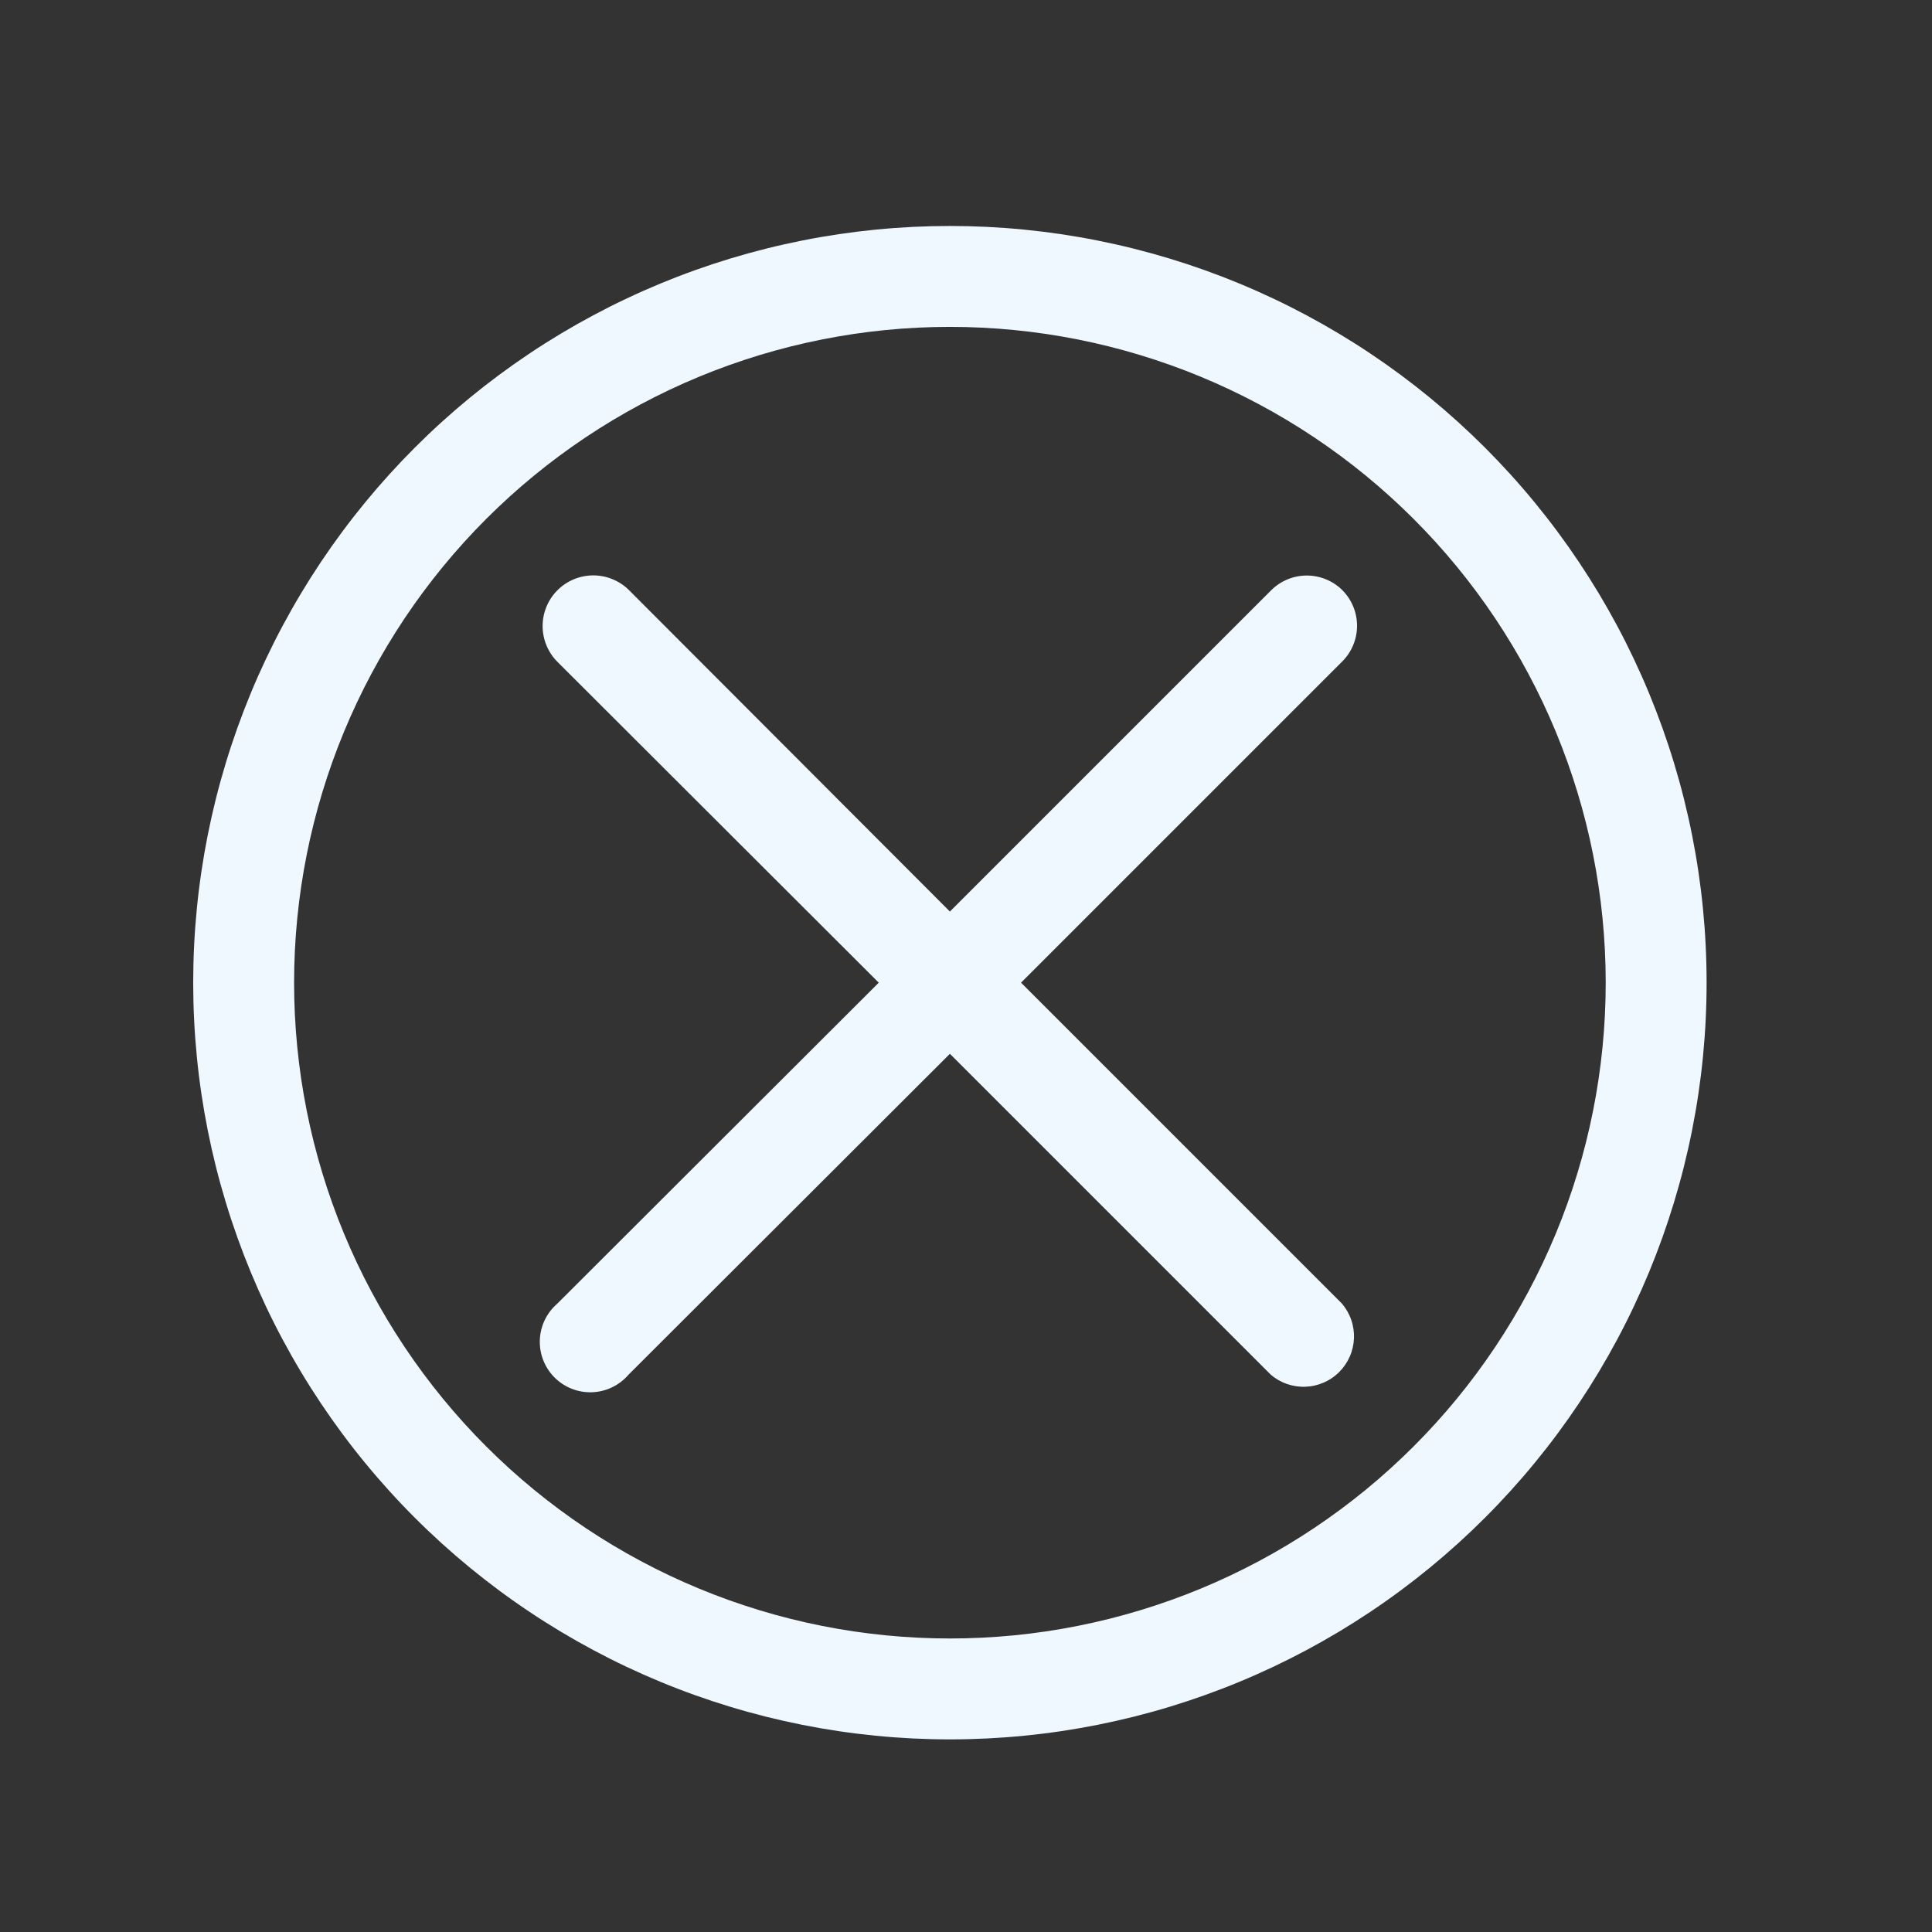 <svg xmlns="http://www.w3.org/2000/svg" xmlns:xlink="http://www.w3.org/1999/xlink" width="1200" zoomAndPan="magnify" viewBox="0 0 900 900" height="1200" preserveAspectRatio="xMidYMid meet" version="1.0"><rect x="0" y="0" width="900" height="900" fill="#333333" stroke="none"/><defs><clipPath id="fa954d551f"><path d="M 90 105.27 L 795 105.27 L 795 810.27 L 90 810.27 Z M 90 105.27 " clip-rule="nonzero"/></clipPath></defs><path fill="#f0f8ff" d="M 625.328 274.938 C 624.785 274.398 624.219 273.883 623.625 273.398 C 623.031 272.914 622.414 272.461 621.773 272.035 C 621.137 271.609 620.48 271.219 619.801 270.859 C 619.125 270.5 618.434 270.172 617.723 269.879 C 617.016 269.586 616.293 269.332 615.559 269.109 C 614.824 268.887 614.082 268.703 613.328 268.551 C 612.578 268.402 611.82 268.293 611.059 268.215 C 610.293 268.141 609.527 268.105 608.762 268.105 C 607.996 268.105 607.23 268.141 606.469 268.215 C 605.703 268.293 604.945 268.402 604.195 268.551 C 603.441 268.703 602.699 268.887 601.965 269.109 C 601.23 269.332 600.512 269.586 599.801 269.879 C 599.094 270.172 598.398 270.5 597.723 270.859 C 597.047 271.219 596.391 271.609 595.75 272.035 C 595.113 272.461 594.496 272.914 593.902 273.398 C 593.309 273.883 592.738 274.398 592.195 274.938 L 442.5 424.633 L 293.039 274.938 C 292.492 274.391 291.922 273.875 291.324 273.387 C 290.727 272.895 290.105 272.438 289.465 272.008 C 288.82 271.578 288.16 271.184 287.477 270.82 C 286.797 270.457 286.098 270.125 285.387 269.832 C 284.672 269.535 283.945 269.277 283.207 269.051 C 282.465 268.828 281.719 268.641 280.961 268.492 C 280.203 268.34 279.438 268.227 278.672 268.152 C 277.902 268.078 277.133 268.039 276.359 268.039 C 275.586 268.039 274.816 268.078 274.047 268.152 C 273.277 268.23 272.516 268.344 271.758 268.496 C 271 268.645 270.254 268.832 269.512 269.059 C 268.773 269.281 268.047 269.543 267.332 269.836 C 266.621 270.133 265.922 270.465 265.242 270.828 C 264.562 271.191 263.898 271.59 263.258 272.016 C 262.613 272.445 261.996 272.906 261.398 273.395 C 260.801 273.887 260.23 274.406 259.684 274.949 C 259.137 275.496 258.617 276.07 258.129 276.664 C 257.637 277.262 257.18 277.883 256.75 278.523 C 256.32 279.168 255.922 279.828 255.559 280.508 C 255.195 281.191 254.867 281.887 254.57 282.602 C 254.273 283.316 254.016 284.043 253.789 284.781 C 253.566 285.52 253.379 286.27 253.227 287.027 C 253.074 287.785 252.961 288.547 252.887 289.316 C 252.809 290.082 252.773 290.855 252.773 291.625 C 252.77 292.398 252.809 293.168 252.883 293.938 C 252.961 294.707 253.074 295.469 253.223 296.227 C 253.375 296.984 253.559 297.734 253.785 298.473 C 254.008 299.211 254.266 299.938 254.562 300.652 C 254.859 301.367 255.188 302.062 255.551 302.746 C 255.914 303.426 256.312 304.09 256.738 304.73 C 257.168 305.375 257.629 305.996 258.117 306.594 C 258.605 307.188 259.125 307.762 259.672 308.309 L 409.363 457.77 L 259.672 607.227 C 259.055 607.754 258.473 608.309 257.914 608.895 C 257.359 609.48 256.836 610.094 256.344 610.73 C 255.848 611.371 255.391 612.035 254.965 612.723 C 254.543 613.41 254.152 614.117 253.801 614.844 C 253.449 615.57 253.137 616.312 252.859 617.07 C 252.586 617.832 252.352 618.602 252.156 619.387 C 251.961 620.168 251.805 620.961 251.691 621.762 C 251.578 622.559 251.504 623.363 251.473 624.172 C 251.441 624.977 251.453 625.785 251.504 626.59 C 251.555 627.395 251.648 628.195 251.785 628.992 C 251.918 629.789 252.094 630.574 252.309 631.355 C 252.523 632.133 252.781 632.898 253.074 633.648 C 253.371 634.402 253.703 635.137 254.074 635.855 C 254.441 636.57 254.848 637.27 255.293 637.945 C 255.734 638.621 256.207 639.27 256.719 639.898 C 257.227 640.523 257.77 641.125 258.34 641.695 C 258.91 642.266 259.508 642.805 260.137 643.316 C 260.762 643.824 261.414 644.301 262.09 644.742 C 262.766 645.184 263.461 645.59 264.18 645.961 C 264.898 646.332 265.633 646.664 266.383 646.957 C 267.137 647.254 267.898 647.508 268.68 647.723 C 269.457 647.938 270.242 648.113 271.039 648.25 C 271.836 648.383 272.637 648.477 273.445 648.527 C 274.25 648.582 275.055 648.59 275.863 648.559 C 276.668 648.527 277.473 648.457 278.273 648.344 C 279.07 648.227 279.863 648.074 280.648 647.879 C 281.43 647.684 282.203 647.445 282.961 647.172 C 283.719 646.898 284.465 646.582 285.191 646.23 C 285.918 645.879 286.625 645.492 287.312 645.066 C 287.996 644.641 288.66 644.184 289.301 643.691 C 289.941 643.199 290.555 642.672 291.141 642.117 C 291.723 641.562 292.281 640.977 292.805 640.363 L 442.5 490.902 L 591.961 640.363 C 592.516 640.84 593.094 641.289 593.691 641.711 C 594.289 642.133 594.902 642.523 595.539 642.891 C 596.172 643.254 596.824 643.59 597.488 643.891 C 598.156 644.195 598.832 644.469 599.523 644.707 C 600.215 644.949 600.918 645.156 601.625 645.332 C 602.336 645.508 603.055 645.648 603.777 645.758 C 604.504 645.863 605.23 645.938 605.961 645.977 C 606.691 646.02 607.422 646.023 608.152 645.996 C 608.883 645.969 609.613 645.906 610.336 645.809 C 611.062 645.715 611.781 645.582 612.496 645.418 C 613.207 645.258 613.914 645.059 614.609 644.832 C 615.305 644.602 615.984 644.34 616.656 644.047 C 617.328 643.754 617.98 643.43 618.621 643.074 C 619.262 642.723 619.887 642.34 620.488 641.926 C 621.094 641.516 621.68 641.074 622.242 640.605 C 622.805 640.141 623.344 639.648 623.863 639.129 C 624.379 638.613 624.871 638.074 625.34 637.508 C 625.805 636.945 626.246 636.363 626.66 635.758 C 627.07 635.152 627.453 634.531 627.809 633.891 C 628.164 633.25 628.484 632.594 628.777 631.926 C 629.074 631.254 629.332 630.57 629.562 629.875 C 629.793 629.18 629.988 628.477 630.152 627.762 C 630.316 627.051 630.445 626.332 630.543 625.605 C 630.637 624.879 630.699 624.152 630.727 623.422 C 630.758 622.688 630.75 621.957 630.711 621.227 C 630.672 620.496 630.598 619.77 630.488 619.047 C 630.379 618.324 630.238 617.605 630.062 616.895 C 629.891 616.184 629.68 615.484 629.441 614.793 C 629.199 614.102 628.93 613.422 628.625 612.758 C 628.32 612.09 627.988 611.441 627.621 610.805 C 627.258 610.172 626.863 609.555 626.441 608.957 C 626.02 608.359 625.57 607.785 625.094 607.227 L 475.637 457.77 L 625.094 308.309 C 625.648 307.766 626.172 307.199 626.672 306.605 C 627.168 306.016 627.633 305.398 628.07 304.758 C 628.508 304.121 628.91 303.461 629.281 302.781 C 629.652 302.105 629.992 301.41 630.293 300.695 C 630.594 299.984 630.863 299.258 631.094 298.52 C 631.324 297.781 631.52 297.035 631.676 296.277 C 631.832 295.52 631.953 294.754 632.035 293.988 C 632.113 293.219 632.16 292.445 632.164 291.672 C 632.168 290.898 632.137 290.125 632.066 289.355 C 631.996 288.586 631.887 287.82 631.738 287.059 C 631.594 286.301 631.41 285.551 631.191 284.809 C 630.969 284.066 630.711 283.336 630.422 282.621 C 630.129 281.906 629.801 281.203 629.438 280.52 C 629.078 279.836 628.684 279.172 628.254 278.527 C 627.828 277.883 627.371 277.262 626.883 276.66 C 626.395 276.062 625.875 275.488 625.328 274.938 Z M 625.328 274.938 " fill-opacity="1" fill-rule="nonzero"/><g clip-path="url(#fa954d551f)"><path fill="#f0f8ff" d="M 442.5 105.27 C 436.73 105.27 430.965 105.41 425.203 105.691 C 419.441 105.977 413.691 106.398 407.949 106.965 C 402.207 107.531 396.484 108.238 390.777 109.082 C 385.07 109.93 379.391 110.914 373.73 112.043 C 368.074 113.168 362.445 114.43 356.848 115.832 C 351.254 117.234 345.695 118.773 340.176 120.445 C 334.652 122.121 329.18 123.93 323.746 125.875 C 318.316 127.816 312.934 129.895 307.605 132.102 C 302.273 134.309 297 136.645 291.785 139.113 C 286.57 141.578 281.422 144.172 276.332 146.891 C 271.246 149.609 266.227 152.453 261.277 155.418 C 256.332 158.383 251.457 161.469 246.66 164.676 C 241.863 167.879 237.148 171.199 232.516 174.637 C 227.883 178.074 223.336 181.621 218.875 185.281 C 214.418 188.941 210.051 192.707 205.777 196.582 C 201.5 200.457 197.324 204.434 193.246 208.512 C 189.164 212.594 185.188 216.77 181.316 221.043 C 177.441 225.316 173.672 229.684 170.016 234.145 C 166.355 238.605 162.805 243.148 159.371 247.785 C 155.934 252.418 152.613 257.133 149.406 261.93 C 146.203 266.727 143.117 271.598 140.152 276.547 C 137.184 281.496 134.344 286.512 131.621 291.602 C 128.902 296.688 126.309 301.84 123.844 307.055 C 121.379 312.27 119.039 317.543 116.832 322.871 C 114.625 328.203 112.551 333.582 110.605 339.016 C 108.664 344.445 106.852 349.922 105.18 355.441 C 103.504 360.965 101.965 366.52 100.562 372.117 C 99.164 377.715 97.898 383.34 96.773 389 C 95.648 394.656 94.66 400.34 93.816 406.047 C 92.969 411.75 92.262 417.477 91.699 423.219 C 91.133 428.957 90.707 434.711 90.426 440.473 C 90.141 446.234 90 452 90 457.77 C 90 463.535 90.141 469.301 90.426 475.062 C 90.707 480.824 91.133 486.578 91.699 492.32 C 92.262 498.059 92.969 503.785 93.816 509.492 C 94.66 515.195 95.648 520.879 96.773 526.539 C 97.898 532.195 99.164 537.824 100.562 543.418 C 101.965 549.016 103.504 554.574 105.18 560.094 C 106.852 565.613 108.664 571.09 110.605 576.523 C 112.551 581.953 114.625 587.332 116.832 592.664 C 119.039 597.992 121.379 603.266 123.844 608.48 C 126.309 613.695 128.902 618.848 131.621 623.934 C 134.344 629.023 137.184 634.039 140.152 638.988 C 143.117 643.938 146.203 648.809 149.406 653.605 C 152.613 658.402 155.934 663.117 159.371 667.75 C 162.805 672.387 166.355 676.934 170.016 681.391 C 173.672 685.852 177.441 690.219 181.316 694.492 C 185.188 698.766 189.164 702.945 193.246 707.023 C 197.324 711.102 201.5 715.078 205.777 718.953 C 210.051 722.828 214.418 726.594 218.875 730.254 C 223.336 733.914 227.883 737.461 232.516 740.898 C 237.148 744.336 241.863 747.656 246.66 750.859 C 251.457 754.066 256.332 757.152 261.277 760.117 C 266.227 763.082 271.246 765.926 276.332 768.645 C 281.422 771.363 286.57 773.957 291.785 776.426 C 297 778.891 302.273 781.227 307.605 783.434 C 312.934 785.645 318.316 787.719 323.746 789.66 C 329.18 791.605 334.652 793.414 340.176 795.09 C 345.695 796.766 351.254 798.301 356.848 799.703 C 362.445 801.105 368.074 802.367 373.73 803.496 C 379.391 804.621 385.07 805.605 390.777 806.453 C 396.484 807.301 402.207 808.004 407.949 808.57 C 413.691 809.137 419.441 809.559 425.203 809.844 C 430.965 810.125 436.73 810.27 442.5 810.27 C 448.27 810.27 454.035 810.125 459.797 809.844 C 465.559 809.559 471.309 809.137 477.051 808.57 C 482.793 808.004 488.516 807.301 494.223 806.453 C 499.93 805.605 505.609 804.621 511.27 803.496 C 516.926 802.367 522.555 801.105 528.152 799.703 C 533.746 798.301 539.305 796.766 544.824 795.09 C 550.348 793.414 555.82 791.605 561.254 789.66 C 566.684 787.719 572.066 785.645 577.395 783.434 C 582.727 781.227 587.996 778.891 593.215 776.426 C 598.43 773.957 603.578 771.363 608.668 768.645 C 613.754 765.926 618.773 763.082 623.723 760.117 C 628.668 757.152 633.543 754.066 638.34 750.859 C 643.137 747.656 647.852 744.336 652.484 740.898 C 657.117 737.461 661.664 733.914 666.125 730.254 C 670.582 726.594 674.949 722.828 679.223 718.953 C 683.5 715.078 687.676 711.102 691.754 707.023 C 695.836 702.945 699.812 698.766 703.684 694.492 C 707.559 690.219 711.328 685.852 714.984 681.391 C 718.645 676.934 722.195 672.387 725.629 667.75 C 729.066 663.117 732.387 658.402 735.594 653.605 C 738.797 648.809 741.883 643.938 744.848 638.988 C 747.816 634.039 750.656 629.023 753.379 623.934 C 756.098 618.848 758.691 613.695 761.156 608.48 C 763.621 603.266 765.961 597.992 768.168 592.664 C 770.375 587.332 772.449 581.953 774.395 576.523 C 776.336 571.09 778.148 565.613 779.82 560.094 C 781.496 554.574 783.035 549.016 784.438 543.418 C 785.836 537.824 787.102 532.195 788.227 526.539 C 789.352 520.879 790.34 515.195 791.184 509.492 C 792.031 503.785 792.738 498.059 793.301 492.32 C 793.867 486.578 794.293 480.824 794.574 475.062 C 794.859 469.301 795 463.535 795 457.77 C 795 452 794.859 446.234 794.574 440.473 C 794.293 434.711 793.867 428.957 793.301 423.219 C 792.738 417.477 792.031 411.75 791.184 406.047 C 790.34 400.34 789.352 394.656 788.227 389 C 787.102 383.34 785.836 377.715 784.438 372.117 C 783.035 366.52 781.496 360.965 779.82 355.441 C 778.148 349.922 776.336 344.445 774.395 339.016 C 772.449 333.582 770.375 328.203 768.168 322.871 C 765.961 317.543 763.621 312.27 761.156 307.055 C 758.691 301.84 756.098 296.688 753.379 291.602 C 750.656 286.512 747.816 281.496 744.848 276.547 C 741.883 271.598 738.797 266.727 735.594 261.93 C 732.387 257.133 729.066 252.418 725.629 247.785 C 722.195 243.148 718.645 238.605 714.984 234.145 C 711.328 229.684 707.559 225.316 703.684 221.043 C 699.812 216.77 695.836 212.594 691.754 208.512 C 687.676 204.434 683.5 200.457 679.223 196.582 C 674.949 192.707 670.582 188.941 666.125 185.281 C 661.664 181.621 657.117 178.074 652.484 174.637 C 647.852 171.199 643.137 167.879 638.34 164.676 C 633.543 161.469 628.668 158.383 623.723 155.418 C 618.773 152.453 613.754 149.609 608.668 146.891 C 603.578 144.172 598.43 141.578 593.215 139.113 C 587.996 136.645 582.727 134.309 577.395 132.102 C 572.066 129.895 566.684 127.816 561.254 125.875 C 555.82 123.93 550.348 122.121 544.824 120.445 C 539.305 118.773 533.746 117.234 528.152 115.832 C 522.555 114.43 516.926 113.168 511.27 112.043 C 505.609 110.914 499.93 109.93 494.223 109.082 C 488.516 108.238 482.793 107.531 477.051 106.965 C 471.309 106.398 465.559 105.977 459.797 105.691 C 454.035 105.41 448.27 105.27 442.5 105.27 Z M 442.5 763.27 C 437.5 763.27 432.504 763.145 427.512 762.898 C 422.516 762.656 417.531 762.285 412.555 761.797 C 407.578 761.309 402.621 760.695 397.672 759.961 C 392.727 759.227 387.805 758.375 382.898 757.398 C 377.996 756.422 373.121 755.328 368.27 754.113 C 363.418 752.898 358.602 751.562 353.816 750.113 C 349.035 748.66 344.289 747.094 339.578 745.41 C 334.871 743.727 330.211 741.926 325.59 740.012 C 320.973 738.098 316.402 736.074 311.883 733.938 C 307.363 731.797 302.898 729.551 298.488 727.195 C 294.078 724.836 289.73 722.375 285.441 719.805 C 281.152 717.234 276.93 714.559 272.773 711.781 C 268.617 709.004 264.531 706.125 260.516 703.148 C 256.496 700.168 252.559 697.094 248.691 693.922 C 244.828 690.75 241.043 687.484 237.34 684.129 C 233.633 680.77 230.016 677.324 226.48 673.789 C 222.945 670.254 219.496 666.633 216.141 662.93 C 212.781 659.223 209.516 655.441 206.344 651.574 C 203.172 647.711 200.098 643.77 197.121 639.754 C 194.141 635.738 191.266 631.652 188.484 627.496 C 185.707 623.336 183.035 619.113 180.465 614.828 C 177.895 610.539 175.43 606.188 173.074 601.781 C 170.715 597.371 168.469 592.906 166.332 588.387 C 164.195 583.867 162.168 579.297 160.254 574.676 C 158.34 570.059 156.543 565.395 154.859 560.688 C 153.176 555.98 151.605 551.234 150.156 546.449 C 148.703 541.664 147.371 536.848 146.156 532 C 144.941 527.148 143.844 522.273 142.871 517.367 C 141.895 512.465 141.039 507.539 140.305 502.594 C 139.574 497.648 138.961 492.688 138.473 487.711 C 137.98 482.738 137.613 477.75 137.367 472.758 C 137.121 467.766 137 462.77 137 457.77 C 137 452.77 137.121 447.77 137.367 442.777 C 137.613 437.785 137.98 432.801 138.473 427.824 C 138.961 422.848 139.574 417.887 140.305 412.941 C 141.039 407.996 141.895 403.07 142.871 398.168 C 143.844 393.266 144.941 388.387 146.156 383.539 C 147.371 378.688 148.703 373.871 150.156 369.086 C 151.605 364.301 153.176 359.555 154.859 354.848 C 156.543 350.141 158.34 345.477 160.254 340.859 C 162.168 336.238 164.195 331.668 166.332 327.148 C 168.469 322.629 170.715 318.164 173.074 313.758 C 175.43 309.348 177.895 304.996 180.465 300.711 C 183.035 296.422 185.707 292.199 188.484 288.043 C 191.266 283.883 194.141 279.797 197.121 275.781 C 200.098 271.766 203.172 267.824 206.344 263.961 C 209.516 260.098 212.781 256.312 216.141 252.605 C 219.496 248.902 222.945 245.281 226.48 241.746 C 230.016 238.211 233.633 234.766 237.34 231.406 C 241.043 228.051 244.828 224.785 248.691 221.613 C 252.559 218.441 256.496 215.367 260.516 212.387 C 264.531 209.41 268.617 206.531 272.773 203.754 C 276.93 200.977 281.152 198.301 285.441 195.73 C 289.73 193.16 294.078 190.699 298.488 188.34 C 302.898 185.984 307.363 183.738 311.883 181.598 C 316.402 179.461 320.973 177.438 325.59 175.523 C 330.211 173.609 334.871 171.809 339.582 170.125 C 344.289 168.441 349.035 166.875 353.816 165.422 C 358.602 163.973 363.418 162.637 368.27 161.422 C 373.121 160.207 377.996 159.113 382.898 158.137 C 387.805 157.164 392.727 156.309 397.672 155.574 C 402.621 154.84 407.578 154.23 412.555 153.738 C 417.531 153.25 422.516 152.883 427.512 152.637 C 432.504 152.391 437.5 152.27 442.5 152.27 C 447.5 152.27 452.496 152.391 457.488 152.637 C 462.484 152.883 467.469 153.25 472.445 153.738 C 477.418 154.23 482.379 154.84 487.324 155.574 C 492.273 156.309 497.195 157.164 502.102 158.137 C 507.004 159.113 511.879 160.207 516.73 161.422 C 521.582 162.637 526.398 163.973 531.184 165.422 C 535.965 166.875 540.711 168.441 545.418 170.125 C 550.129 171.809 554.789 173.609 559.41 175.523 C 564.027 177.438 568.598 179.461 573.117 181.598 C 577.637 183.738 582.102 185.984 586.512 188.34 C 590.922 190.699 595.27 193.16 599.559 195.73 C 603.848 198.301 608.07 200.977 612.227 203.754 C 616.383 206.531 620.469 209.41 624.484 212.387 C 628.5 215.367 632.441 218.441 636.309 221.613 C 640.172 224.785 643.957 228.051 647.66 231.406 C 651.367 234.766 654.984 238.211 658.52 241.746 C 662.055 245.281 665.504 248.902 668.859 252.605 C 672.219 256.312 675.484 260.098 678.656 263.961 C 681.828 267.824 684.902 271.766 687.879 275.781 C 690.859 279.797 693.734 283.883 696.516 288.043 C 699.293 292.199 701.965 296.422 704.535 300.711 C 707.105 304.996 709.57 309.348 711.926 313.758 C 714.285 318.164 716.531 322.629 718.668 327.148 C 720.805 331.668 722.832 336.238 724.746 340.859 C 726.66 345.477 728.457 350.141 730.141 354.848 C 731.824 359.555 733.395 364.301 734.844 369.086 C 736.297 373.871 737.629 378.688 738.844 383.539 C 740.059 388.387 741.156 393.266 742.129 398.168 C 743.105 403.07 743.961 407.996 744.691 412.941 C 745.426 417.887 746.039 422.848 746.527 427.824 C 747.02 432.801 747.387 437.785 747.633 442.777 C 747.879 447.77 748 452.77 748 457.77 C 748 462.77 747.879 467.766 747.633 472.758 C 747.387 477.75 747.02 482.738 746.527 487.711 C 746.039 492.688 745.426 497.648 744.691 502.594 C 743.961 507.539 743.105 512.465 742.129 517.367 C 741.156 522.273 740.059 527.148 738.844 532 C 737.629 536.848 736.297 541.664 734.844 546.449 C 733.395 551.234 731.824 555.98 730.141 560.688 C 728.457 565.395 726.66 570.059 724.746 574.676 C 722.832 579.297 720.805 583.867 718.668 588.387 C 716.531 592.906 714.285 597.371 711.926 601.781 C 709.57 606.188 707.105 610.539 704.535 614.828 C 701.965 619.113 699.293 623.336 696.516 627.496 C 693.734 631.652 690.859 635.738 687.879 639.754 C 684.902 643.77 681.828 647.711 678.656 651.574 C 675.484 655.441 672.219 659.223 668.859 662.93 C 665.504 666.633 662.055 670.254 658.52 673.789 C 654.984 677.324 651.367 680.77 647.66 684.129 C 643.957 687.484 640.172 690.75 636.309 693.922 C 632.441 697.094 628.5 700.168 624.484 703.148 C 620.469 706.125 616.383 709.004 612.227 711.781 C 608.07 714.559 603.848 717.234 599.559 719.805 C 595.27 722.375 590.922 724.836 586.512 727.195 C 582.102 729.551 577.637 731.801 573.117 733.938 C 568.598 736.074 564.027 738.102 559.41 740.012 C 554.789 741.926 550.129 743.727 545.418 745.41 C 540.711 747.094 535.965 748.66 531.184 750.113 C 526.398 751.562 521.582 752.898 516.73 754.113 C 511.879 755.328 507.004 756.422 502.102 757.398 C 497.195 758.375 492.273 759.227 487.324 759.961 C 482.379 760.695 477.418 761.309 472.445 761.797 C 467.469 762.285 462.484 762.656 457.488 762.898 C 452.496 763.145 447.5 763.27 442.5 763.27 Z M 442.5 763.27 " fill-opacity="1" fill-rule="nonzero"/></g></svg>